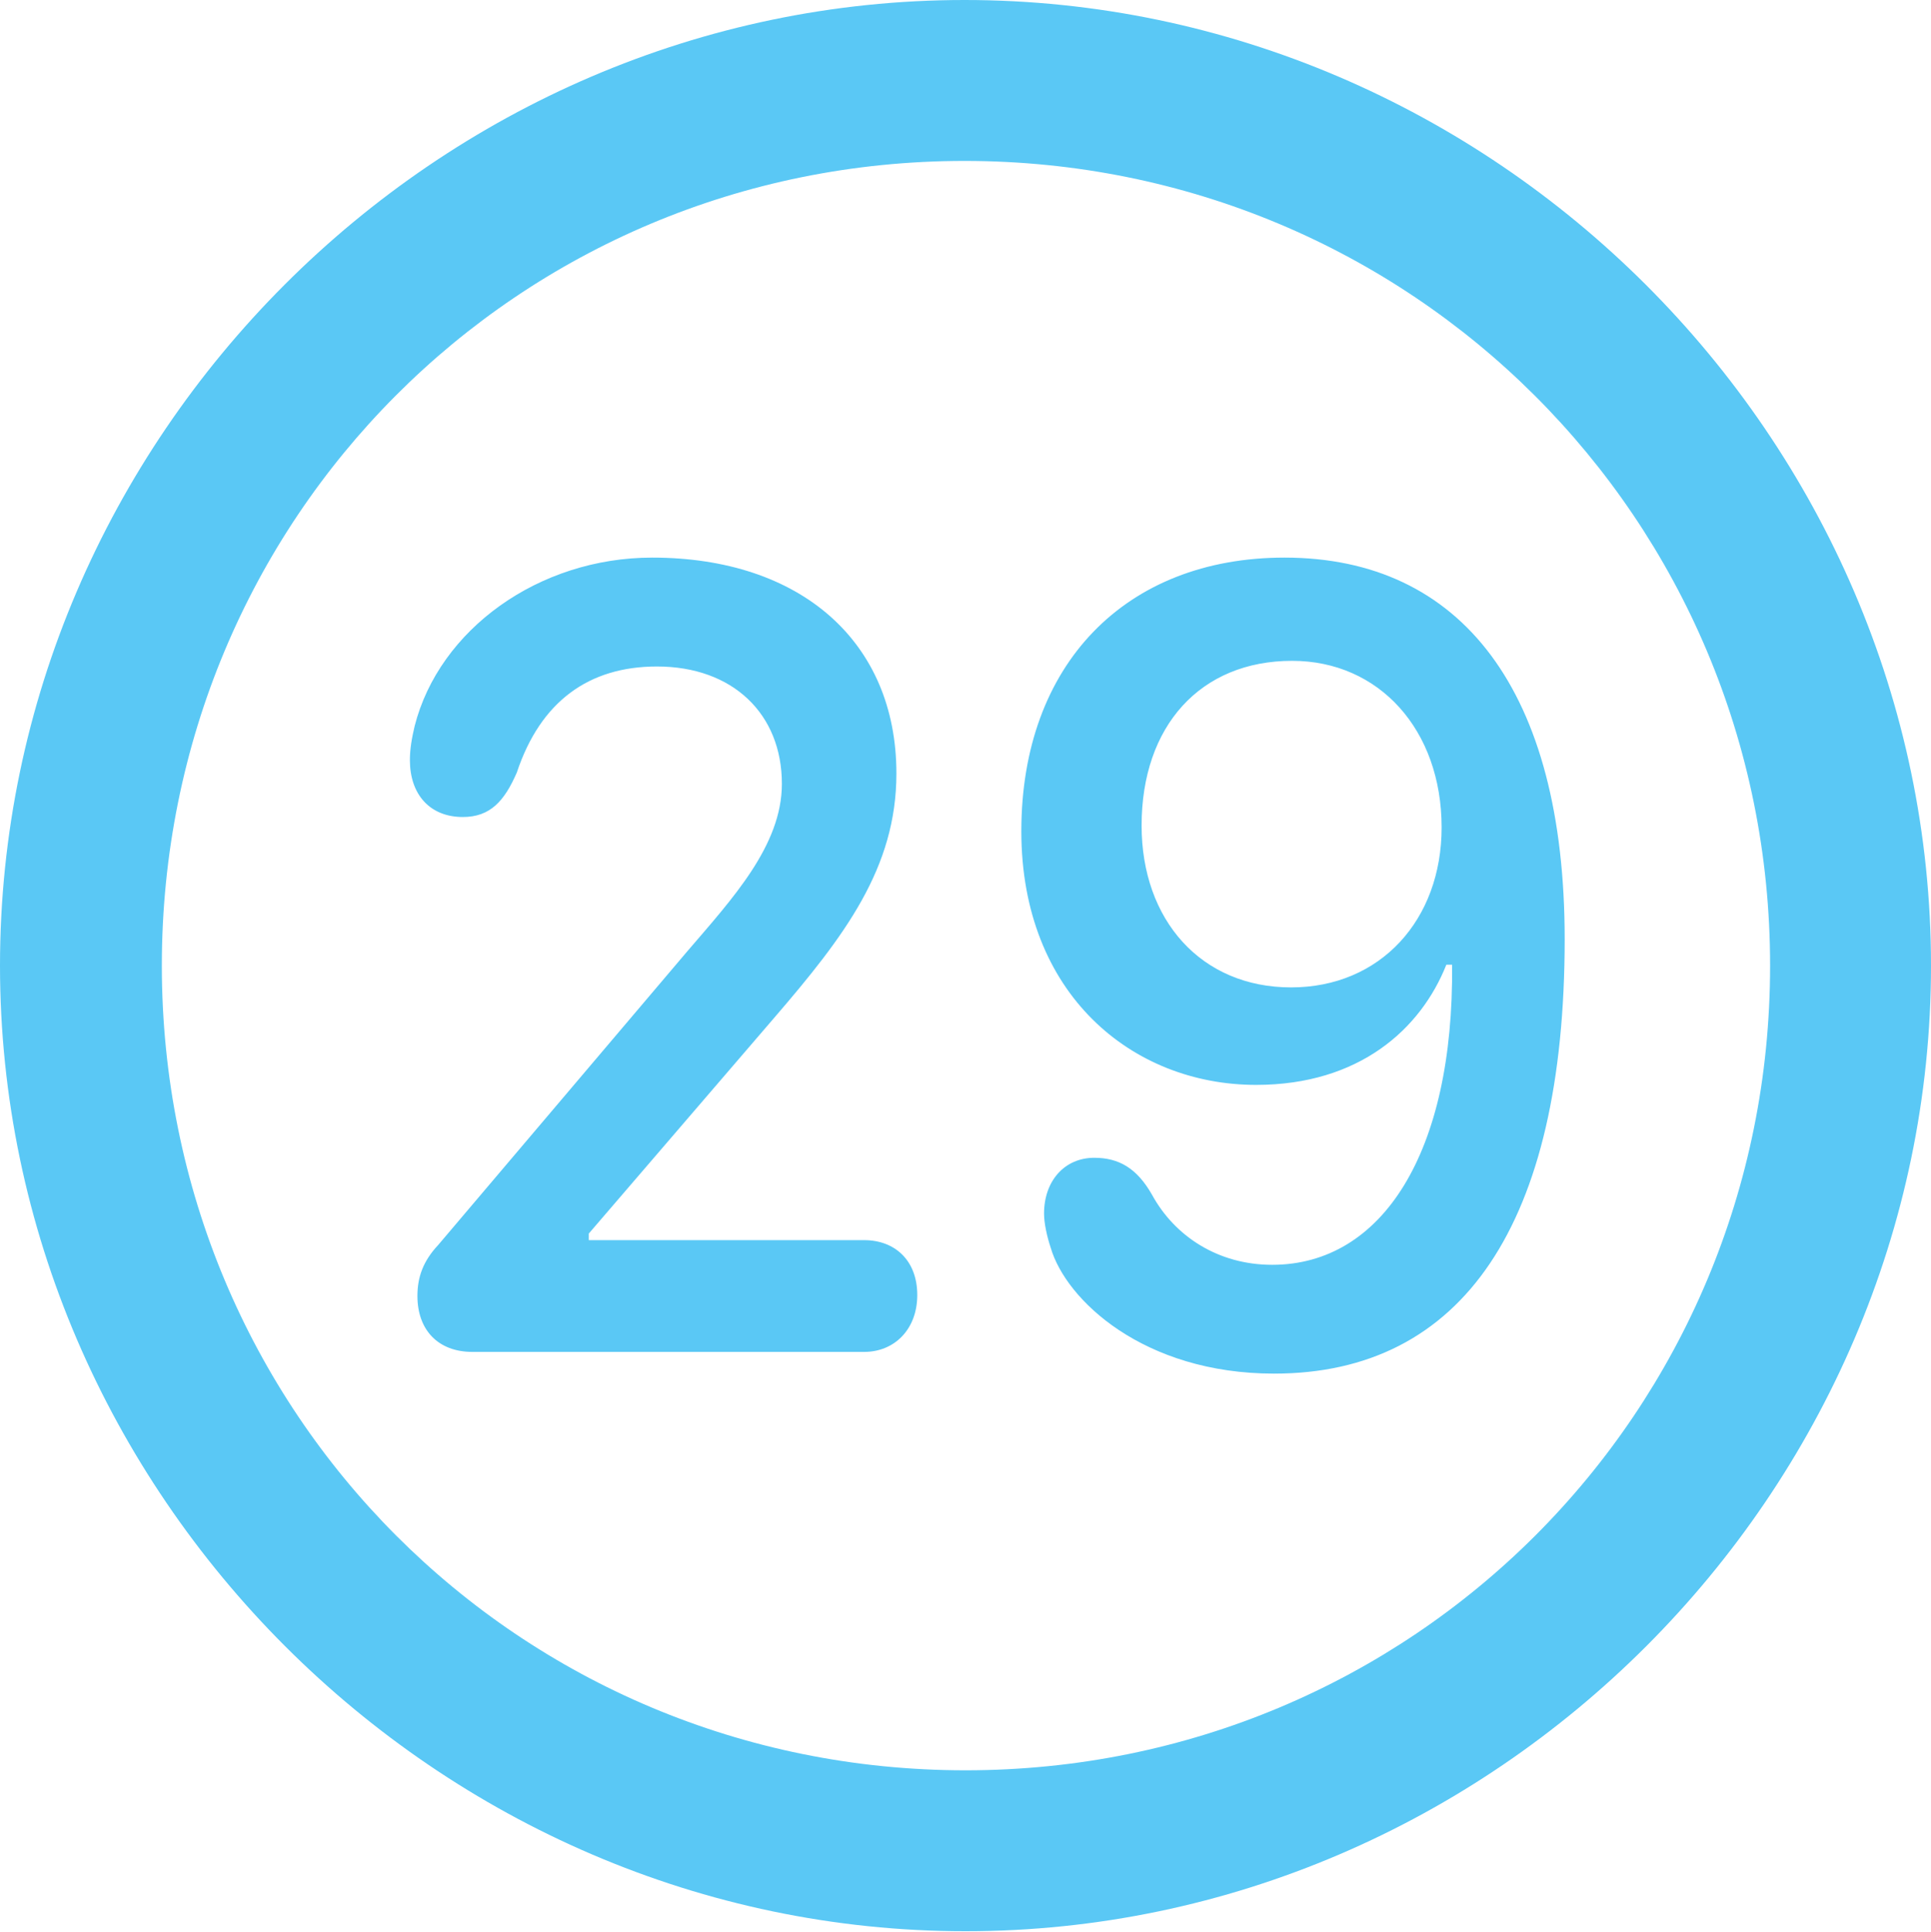 <?xml version="1.0" encoding="UTF-8"?>
<!--Generator: Apple Native CoreSVG 175.5-->
<!DOCTYPE svg
PUBLIC "-//W3C//DTD SVG 1.1//EN"
       "http://www.w3.org/Graphics/SVG/1.1/DTD/svg11.dtd">
<svg version="1.1" xmlns="http://www.w3.org/2000/svg" xmlns:xlink="http://www.w3.org/1999/xlink" width="24.902" height="24.915">
 <g>
  <rect height="24.915" opacity="0" width="24.902" x="0" y="0"/>
  <path d="M12.451 24.902C19.263 24.902 24.902 19.25 24.902 12.451C24.902 5.64 19.25 0 12.439 0C5.64 0 0 5.64 0 12.451C0 19.25 5.652 24.902 12.451 24.902ZM12.451 22.827C6.689 22.827 2.087 18.213 2.087 12.451C2.087 6.689 6.677 2.075 12.439 2.075C18.201 2.075 22.827 6.689 22.827 12.451C22.827 18.213 18.213 22.827 12.451 22.827ZM6.091 17.432L11.145 17.432C11.536 17.432 11.829 17.139 11.829 16.699C11.829 16.248 11.536 15.991 11.145 15.991L7.593 15.991L7.593 15.906L9.985 13.123C10.889 12.073 11.56 11.194 11.56 9.973C11.56 8.276 10.327 7.19 8.411 7.19C6.946 7.19 5.664 8.118 5.347 9.363C5.31 9.521 5.286 9.656 5.286 9.802C5.286 10.242 5.542 10.535 5.969 10.535C6.323 10.535 6.506 10.327 6.665 9.961C6.97 9.045 7.593 8.594 8.472 8.594C9.448 8.594 10.083 9.204 10.083 10.107C10.083 10.901 9.448 11.585 8.862 12.268L5.652 16.052C5.457 16.26 5.383 16.467 5.383 16.711C5.383 17.151 5.652 17.432 6.091 17.432ZM16.431 17.712C18.86 17.712 20.178 15.784 20.178 12.109C20.178 8.911 18.848 7.19 16.565 7.19C14.514 7.19 13.171 8.569 13.171 10.718C13.171 12.817 14.6 13.989 16.199 13.989C17.529 13.989 18.323 13.269 18.652 12.439L18.726 12.439C18.75 14.868 17.822 16.309 16.406 16.309C15.71 16.309 15.149 15.942 14.856 15.405C14.661 15.063 14.429 14.929 14.111 14.929C13.733 14.929 13.464 15.222 13.464 15.649C13.464 15.771 13.501 15.942 13.55 16.089C13.745 16.76 14.746 17.712 16.431 17.712ZM16.65 12.732C15.491 12.732 14.722 11.865 14.722 10.645C14.722 9.363 15.479 8.521 16.663 8.521C17.786 8.521 18.591 9.412 18.591 10.669C18.591 11.865 17.798 12.732 16.65 12.732Z" fill="#5ac8f5"/>
 </g>
</svg>
